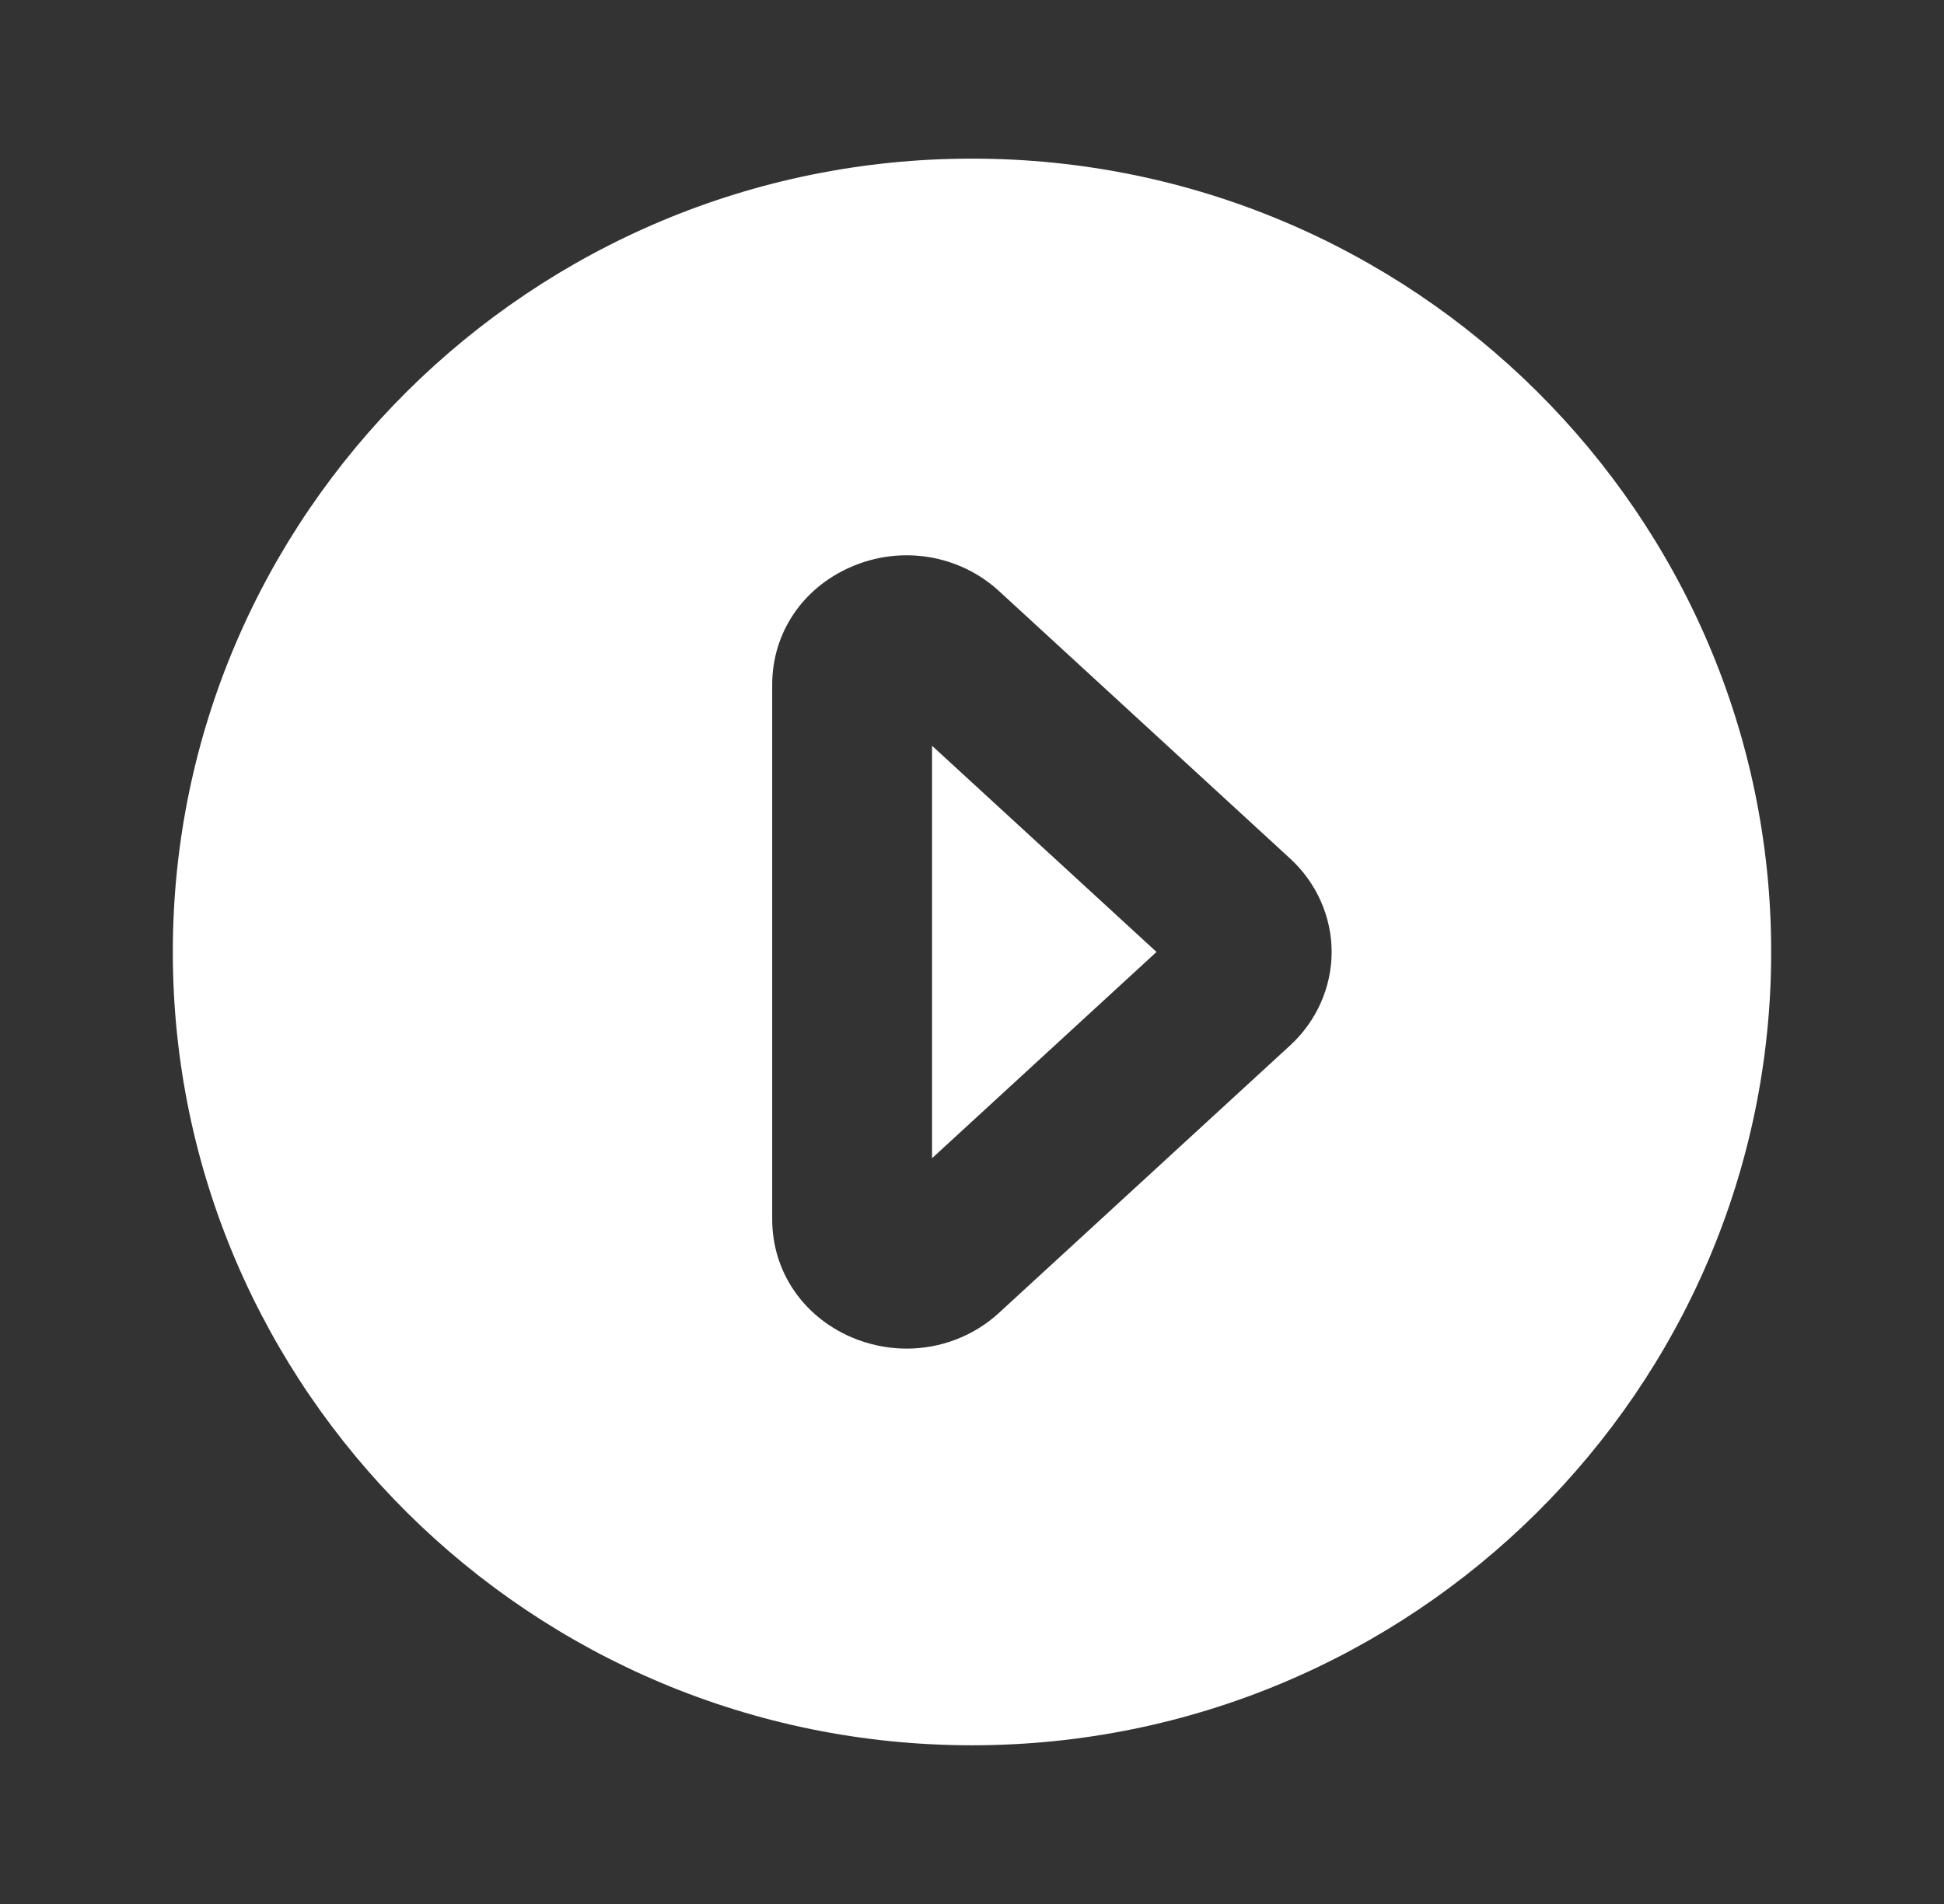 <svg width="49" height="48" viewBox="0 0 49 48" fill="none" xmlns="http://www.w3.org/2000/svg">
<rect x="0" y="0" width="49" height="48" fill="#333333" stroke="none"/>
<g id=" play-circle">
<path id="Icon" fill-rule="evenodd" clip-rule="evenodd" d="M23.493 29.199L29.151 23.999L23.493 18.801V29.199ZM32.517 26.357L25.181 33.097C24.538 33.689 23.702 33.999 22.85 33.999C22.381 33.999 21.904 33.903 21.454 33.709C20.226 33.177 19.464 32.039 19.464 30.739V17.259C19.464 15.961 20.226 14.821 21.454 14.291C22.715 13.741 24.18 13.981 25.183 14.903L32.517 21.643C33.184 22.253 33.565 23.113 33.565 23.999C33.565 24.887 33.184 25.745 32.517 26.357ZM24.5 3.999C13.393 3.999 4.356 12.973 4.356 23.999C4.356 35.027 13.393 43.999 24.5 43.999C35.607 43.999 44.644 35.027 44.644 23.999C44.644 12.973 35.607 3.999 24.5 3.999Z" fill="white"/>
</g>
</svg>

